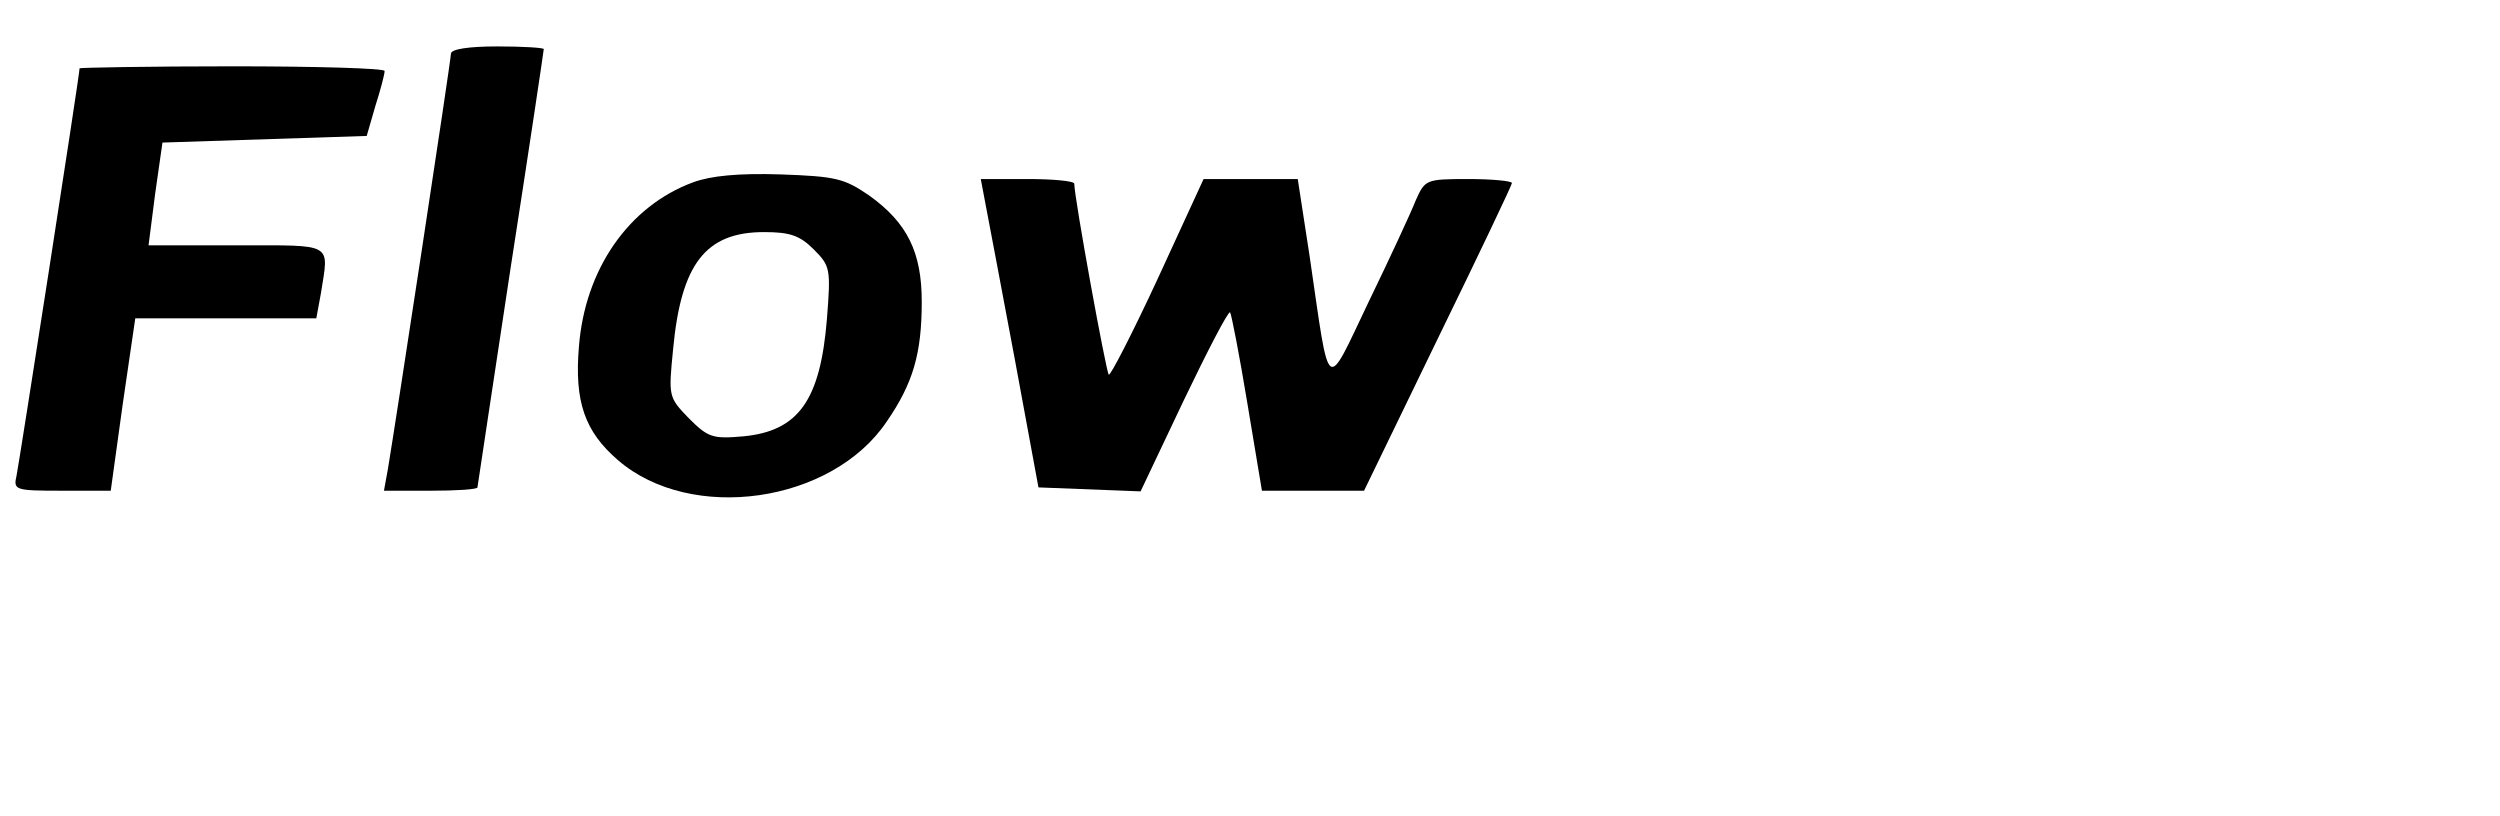 <?xml version="1.0" standalone="no"?>
<!DOCTYPE svg PUBLIC "-//W3C//DTD SVG 20010904//EN"
 "http://www.w3.org/TR/2001/REC-SVG-20010904/DTD/svg10.dtd">
<svg version="1.0" xmlns="http://www.w3.org/2000/svg"
 width="377pt" height="123pt" viewBox="0 0 377 123"
 preserveAspectRatio="xMidYMid meet">
<g transform="translate(0,123) scale(0.1,-0.1)"
fill="#000000" stroke="none">
<path d="M680 1149 c0 -10 -84 -561 -95 -626 l-6 -33 71 0 c38 0 70 2 70 5 0
2 23 151 50 331 28 180 50 328 50 330 0 2 -31 4 -70 4 -43 0 -70 -4 -70 -11z"/>
<path d="M120 1127 c0 -10 -91 -595 -95 -614 -5 -22 -3 -23 68 -23 l74 0 18
130 19 130 137 0 136 0 7 38 c12 77 21 72 -127 72 l-133 0 10 78 11 77 154 5
154 5 13 45 c8 25 14 48 14 53 0 4 -103 7 -230 7 -126 0 -230 -2 -230 -3z"/>
<path d="M1045 955 c-97 -36 -163 -131 -172 -248 -7 -83 9 -128 59 -171 110
-95 322 -65 405 58 40 58 53 103 53 181 0 75 -22 119 -79 160 -38 26 -50 29
-134 32 -63 2 -105 -2 -132 -12z m182 -101 c25 -25 26 -29 20 -105 -10 -123
-43 -169 -126 -177 -46 -4 -53 -2 -82 27 -31 32 -31 33 -24 104 12 129 49 177
137 177 39 0 54 -5 75 -26z"/>
<path d="M1486 923 c4 -21 24 -126 44 -233 l36 -195 77 -3 77 -3 65 137 c36
75 67 135 70 133 2 -3 14 -64 26 -137 l22 -132 77 0 77 0 111 229 c62 127 112
232 112 235 0 3 -29 6 -66 6 -64 0 -65 -1 -79 -32 -7 -18 -39 -87 -71 -153
-66 -138 -58 -144 -89 68 l-18 117 -71 0 -71 0 -69 -150 c-38 -82 -72 -148
-74 -145 -4 4 -52 267 -52 288 0 4 -32 7 -70 7 l-71 0 7 -37z"/>
</g>
</svg>
